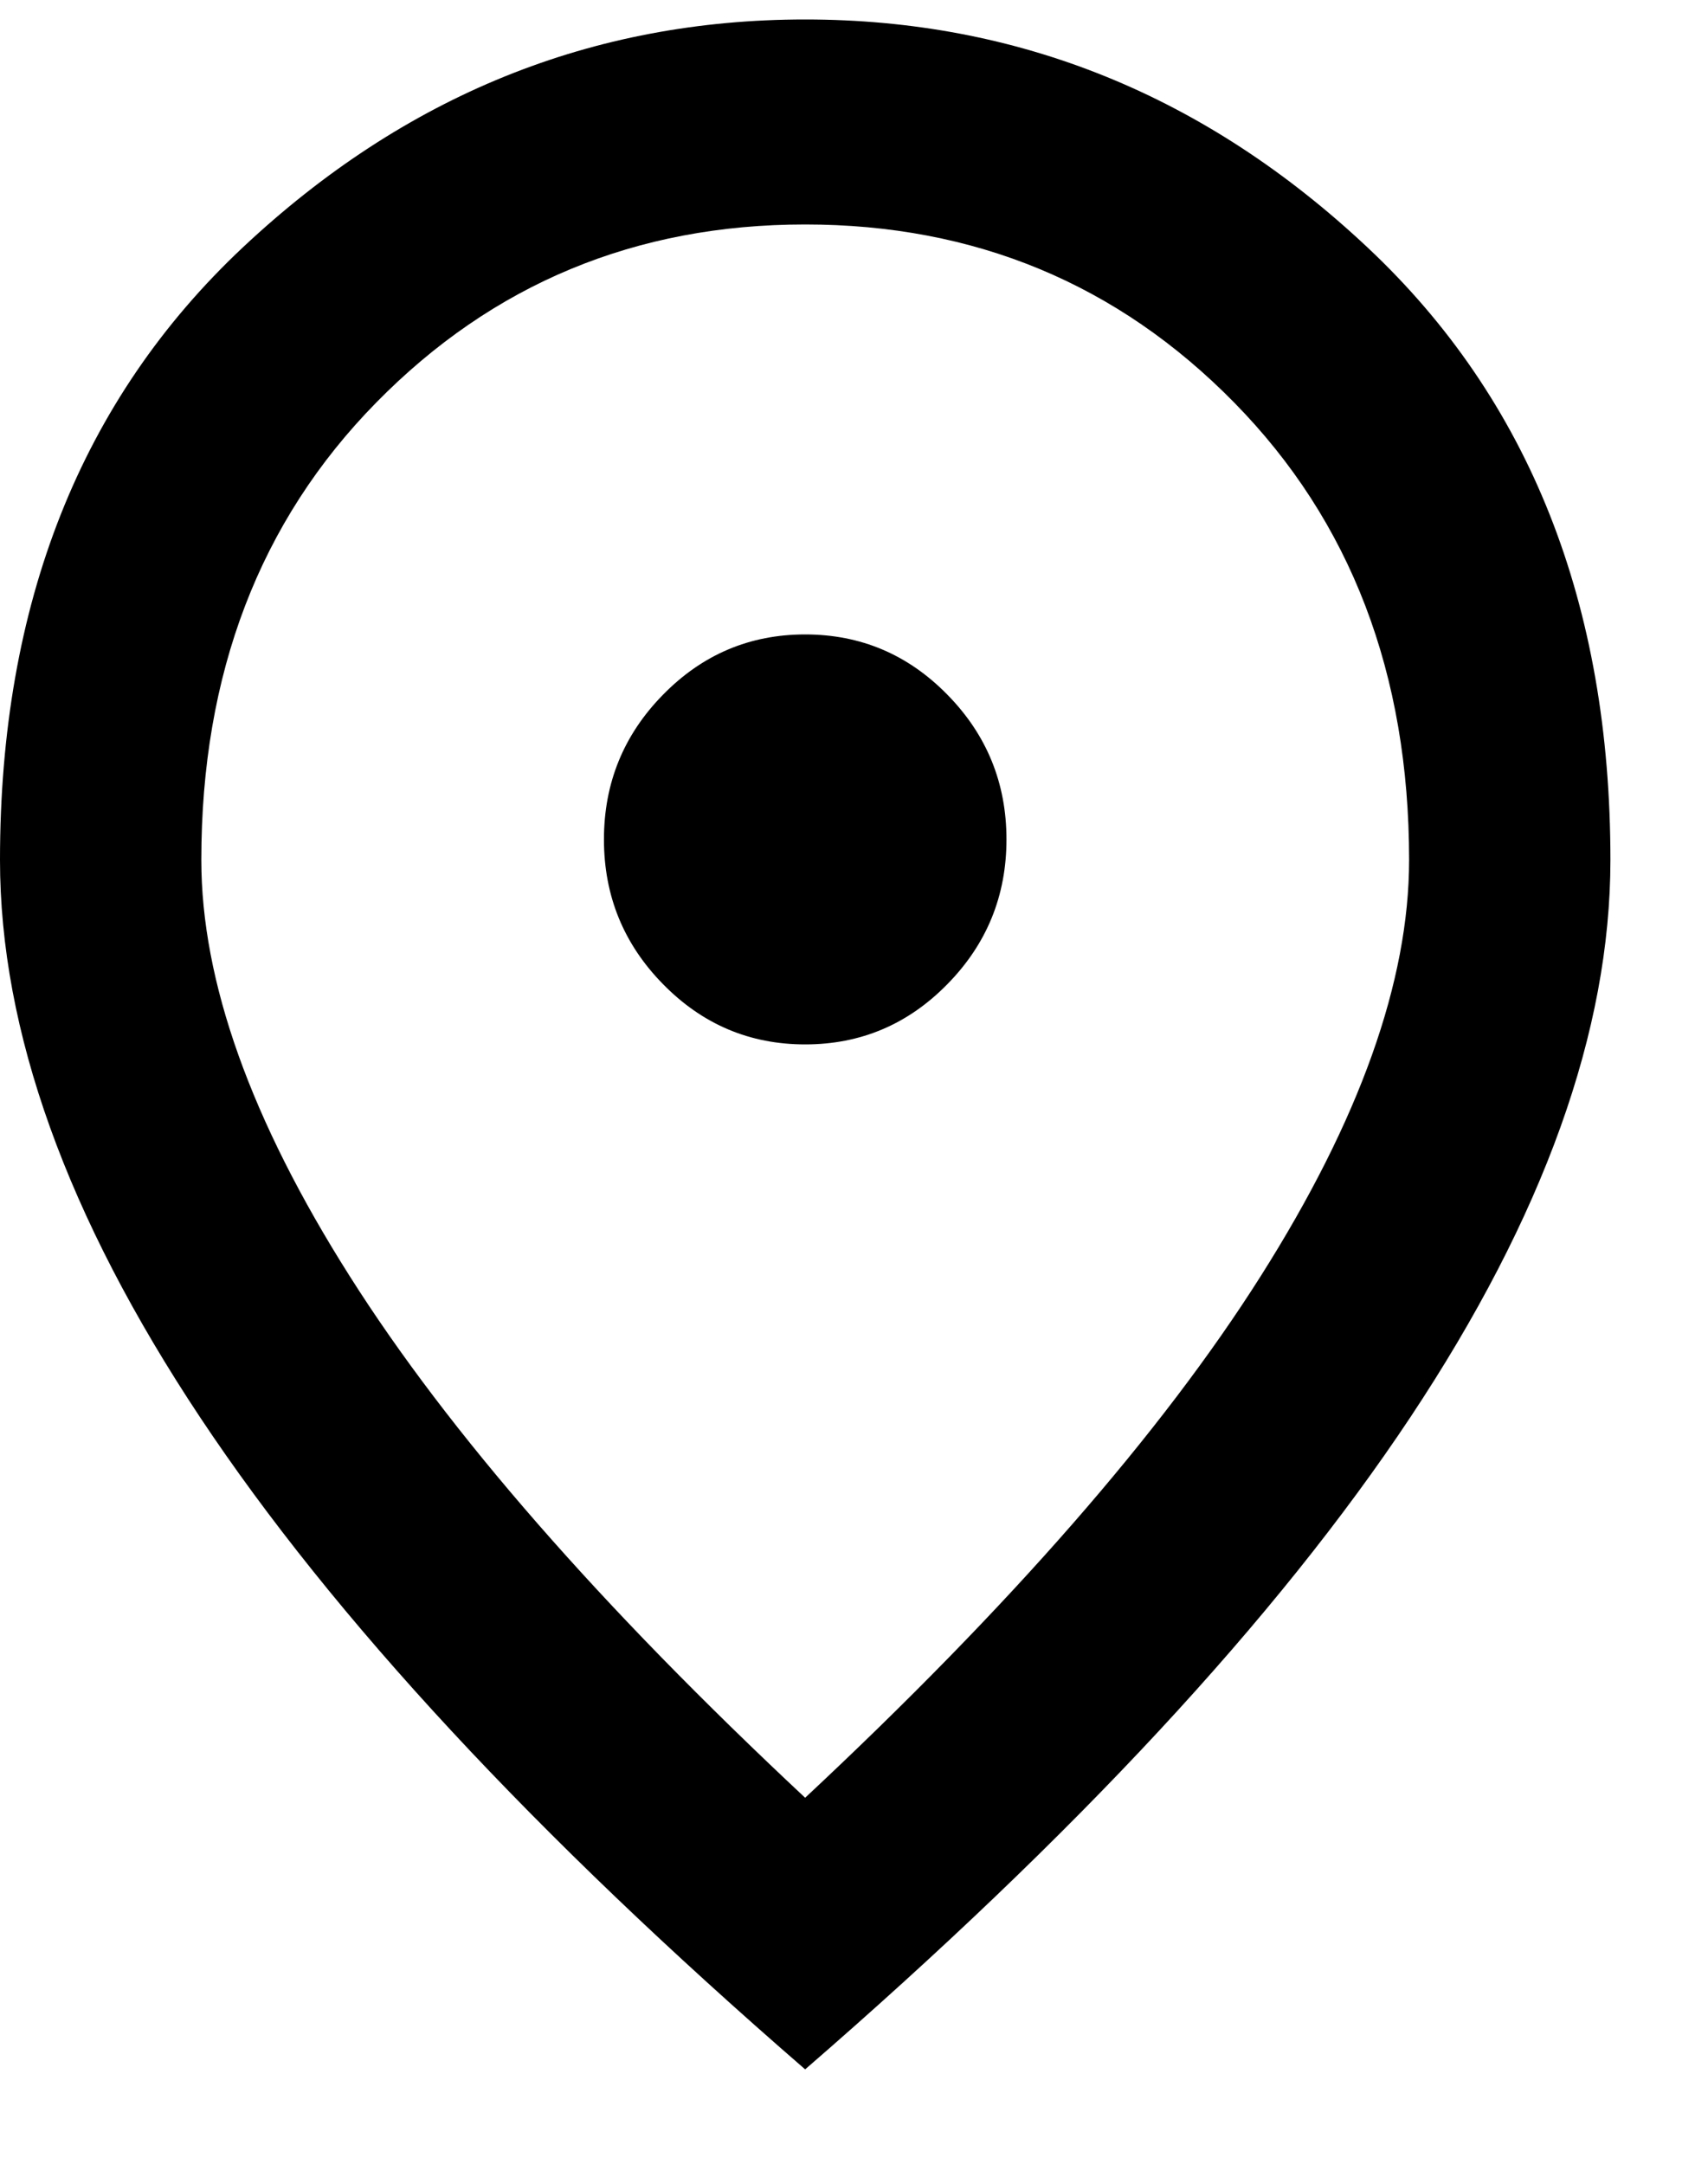 <svg width="15" height="19" viewBox="0 0 15 19" fill="none" xmlns="http://www.w3.org/2000/svg">
<path d="M7.071 9.171C7.558 9.171 7.974 8.995 8.32 8.642C8.666 8.29 8.839 7.866 8.839 7.371C8.839 6.876 8.666 6.452 8.32 6.1C7.974 5.747 7.558 5.571 7.071 5.571C6.585 5.571 6.169 5.747 5.823 6.1C5.477 6.452 5.304 6.876 5.304 7.371C5.304 7.866 5.477 8.29 5.823 8.642C6.169 8.995 6.585 9.171 7.071 9.171ZM7.071 15.786C8.869 14.106 10.202 12.58 11.071 11.207C11.94 9.835 12.375 8.616 12.375 7.551C12.375 5.916 11.863 4.577 10.839 3.535C9.815 2.492 8.559 1.971 7.071 1.971C5.583 1.971 4.328 2.492 3.304 3.535C2.28 4.577 1.768 5.916 1.768 7.551C1.768 8.616 2.202 9.835 3.072 11.207C3.941 12.58 5.274 14.106 7.071 15.786ZM7.071 18.171C4.7 16.116 2.928 14.207 1.757 12.445C0.586 10.682 0 9.051 0 7.551C0 5.301 0.711 3.508 2.132 2.173C3.554 0.838 5.2 0.171 7.071 0.171C8.942 0.171 10.589 0.838 12.01 2.173C13.432 3.508 14.143 5.301 14.143 7.551C14.143 9.051 13.557 10.682 12.386 12.445C11.215 14.207 9.443 16.116 7.071 18.171Z" fill="black"/>
</svg>

